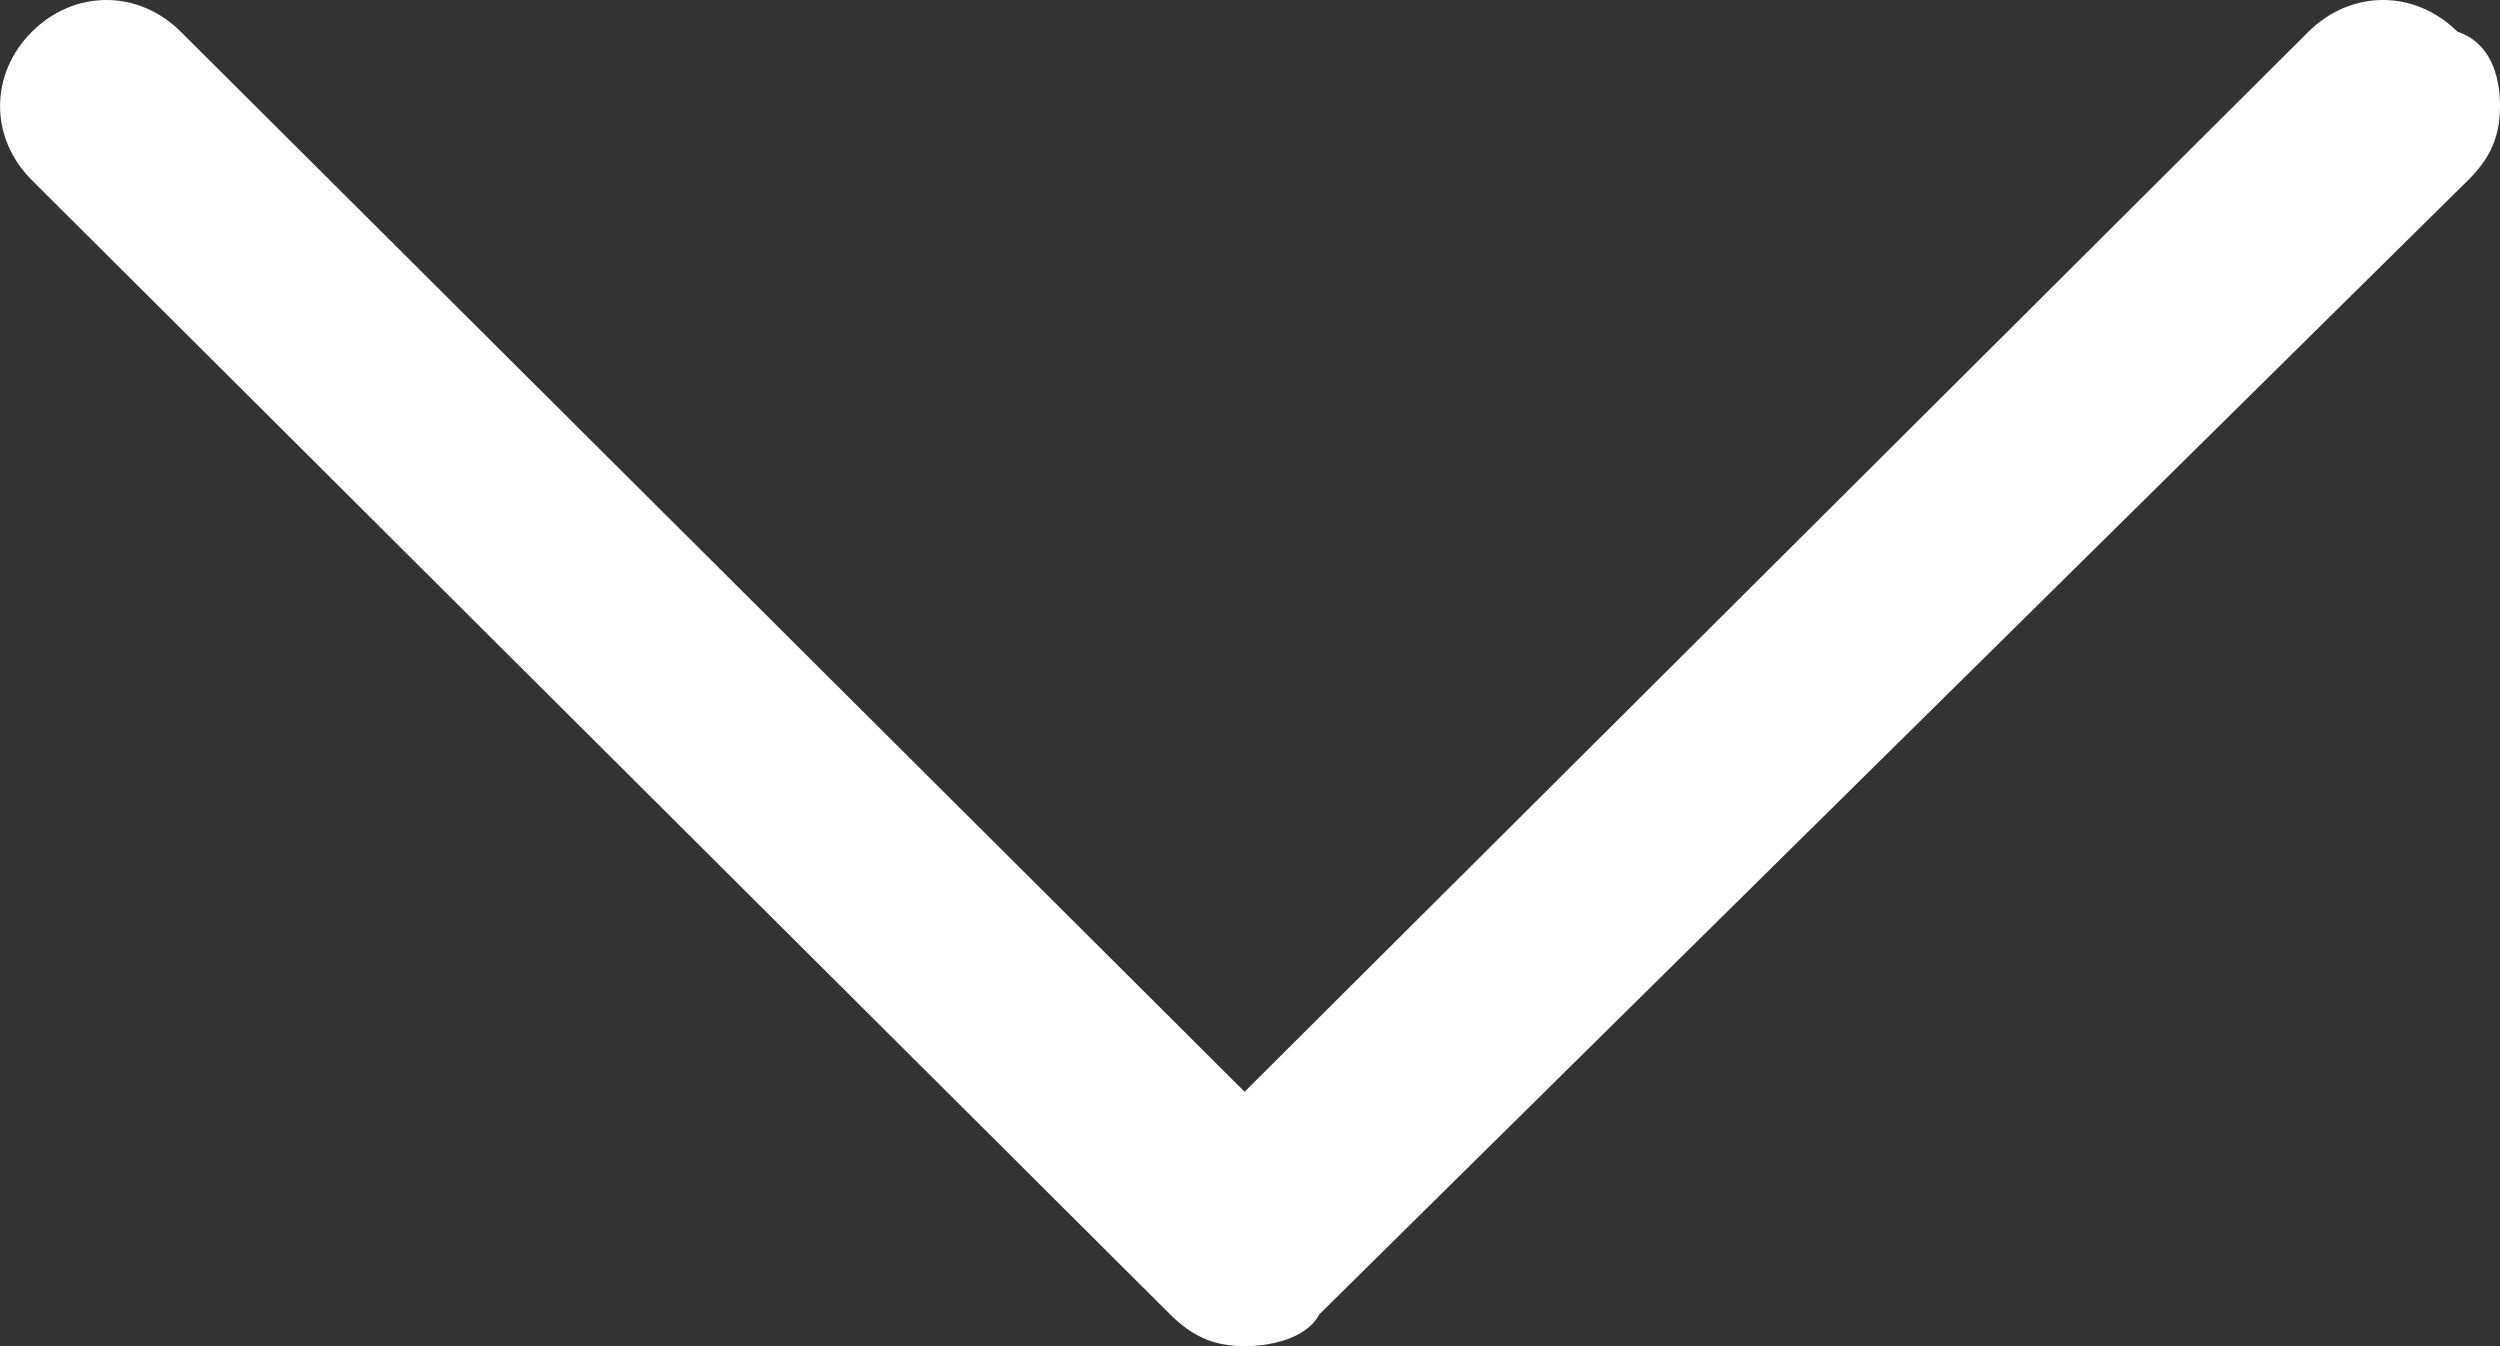 <svg width="13" height="7" viewBox="0 0 13 7" fill="none" xmlns="http://www.w3.org/2000/svg">
<rect x="0" y="0" width="13" height="7" fill="#333333" stroke="none"/>
<path d="M13 0.551C13 0.717 12.945 0.827 12.834 0.937L6.86 6.835C6.804 6.945 6.638 7 6.472 7C6.306 7 6.196 6.945 6.085 6.835L0.166 0.937C-0.055 0.717 -0.055 0.386 0.166 0.165C0.387 -0.055 0.719 -0.055 0.94 0.165L6.472 5.677L12.004 0.165C12.226 -0.055 12.557 -0.055 12.779 0.165C12.945 0.22 13 0.386 13 0.551Z" fill="white"/>
</svg>
